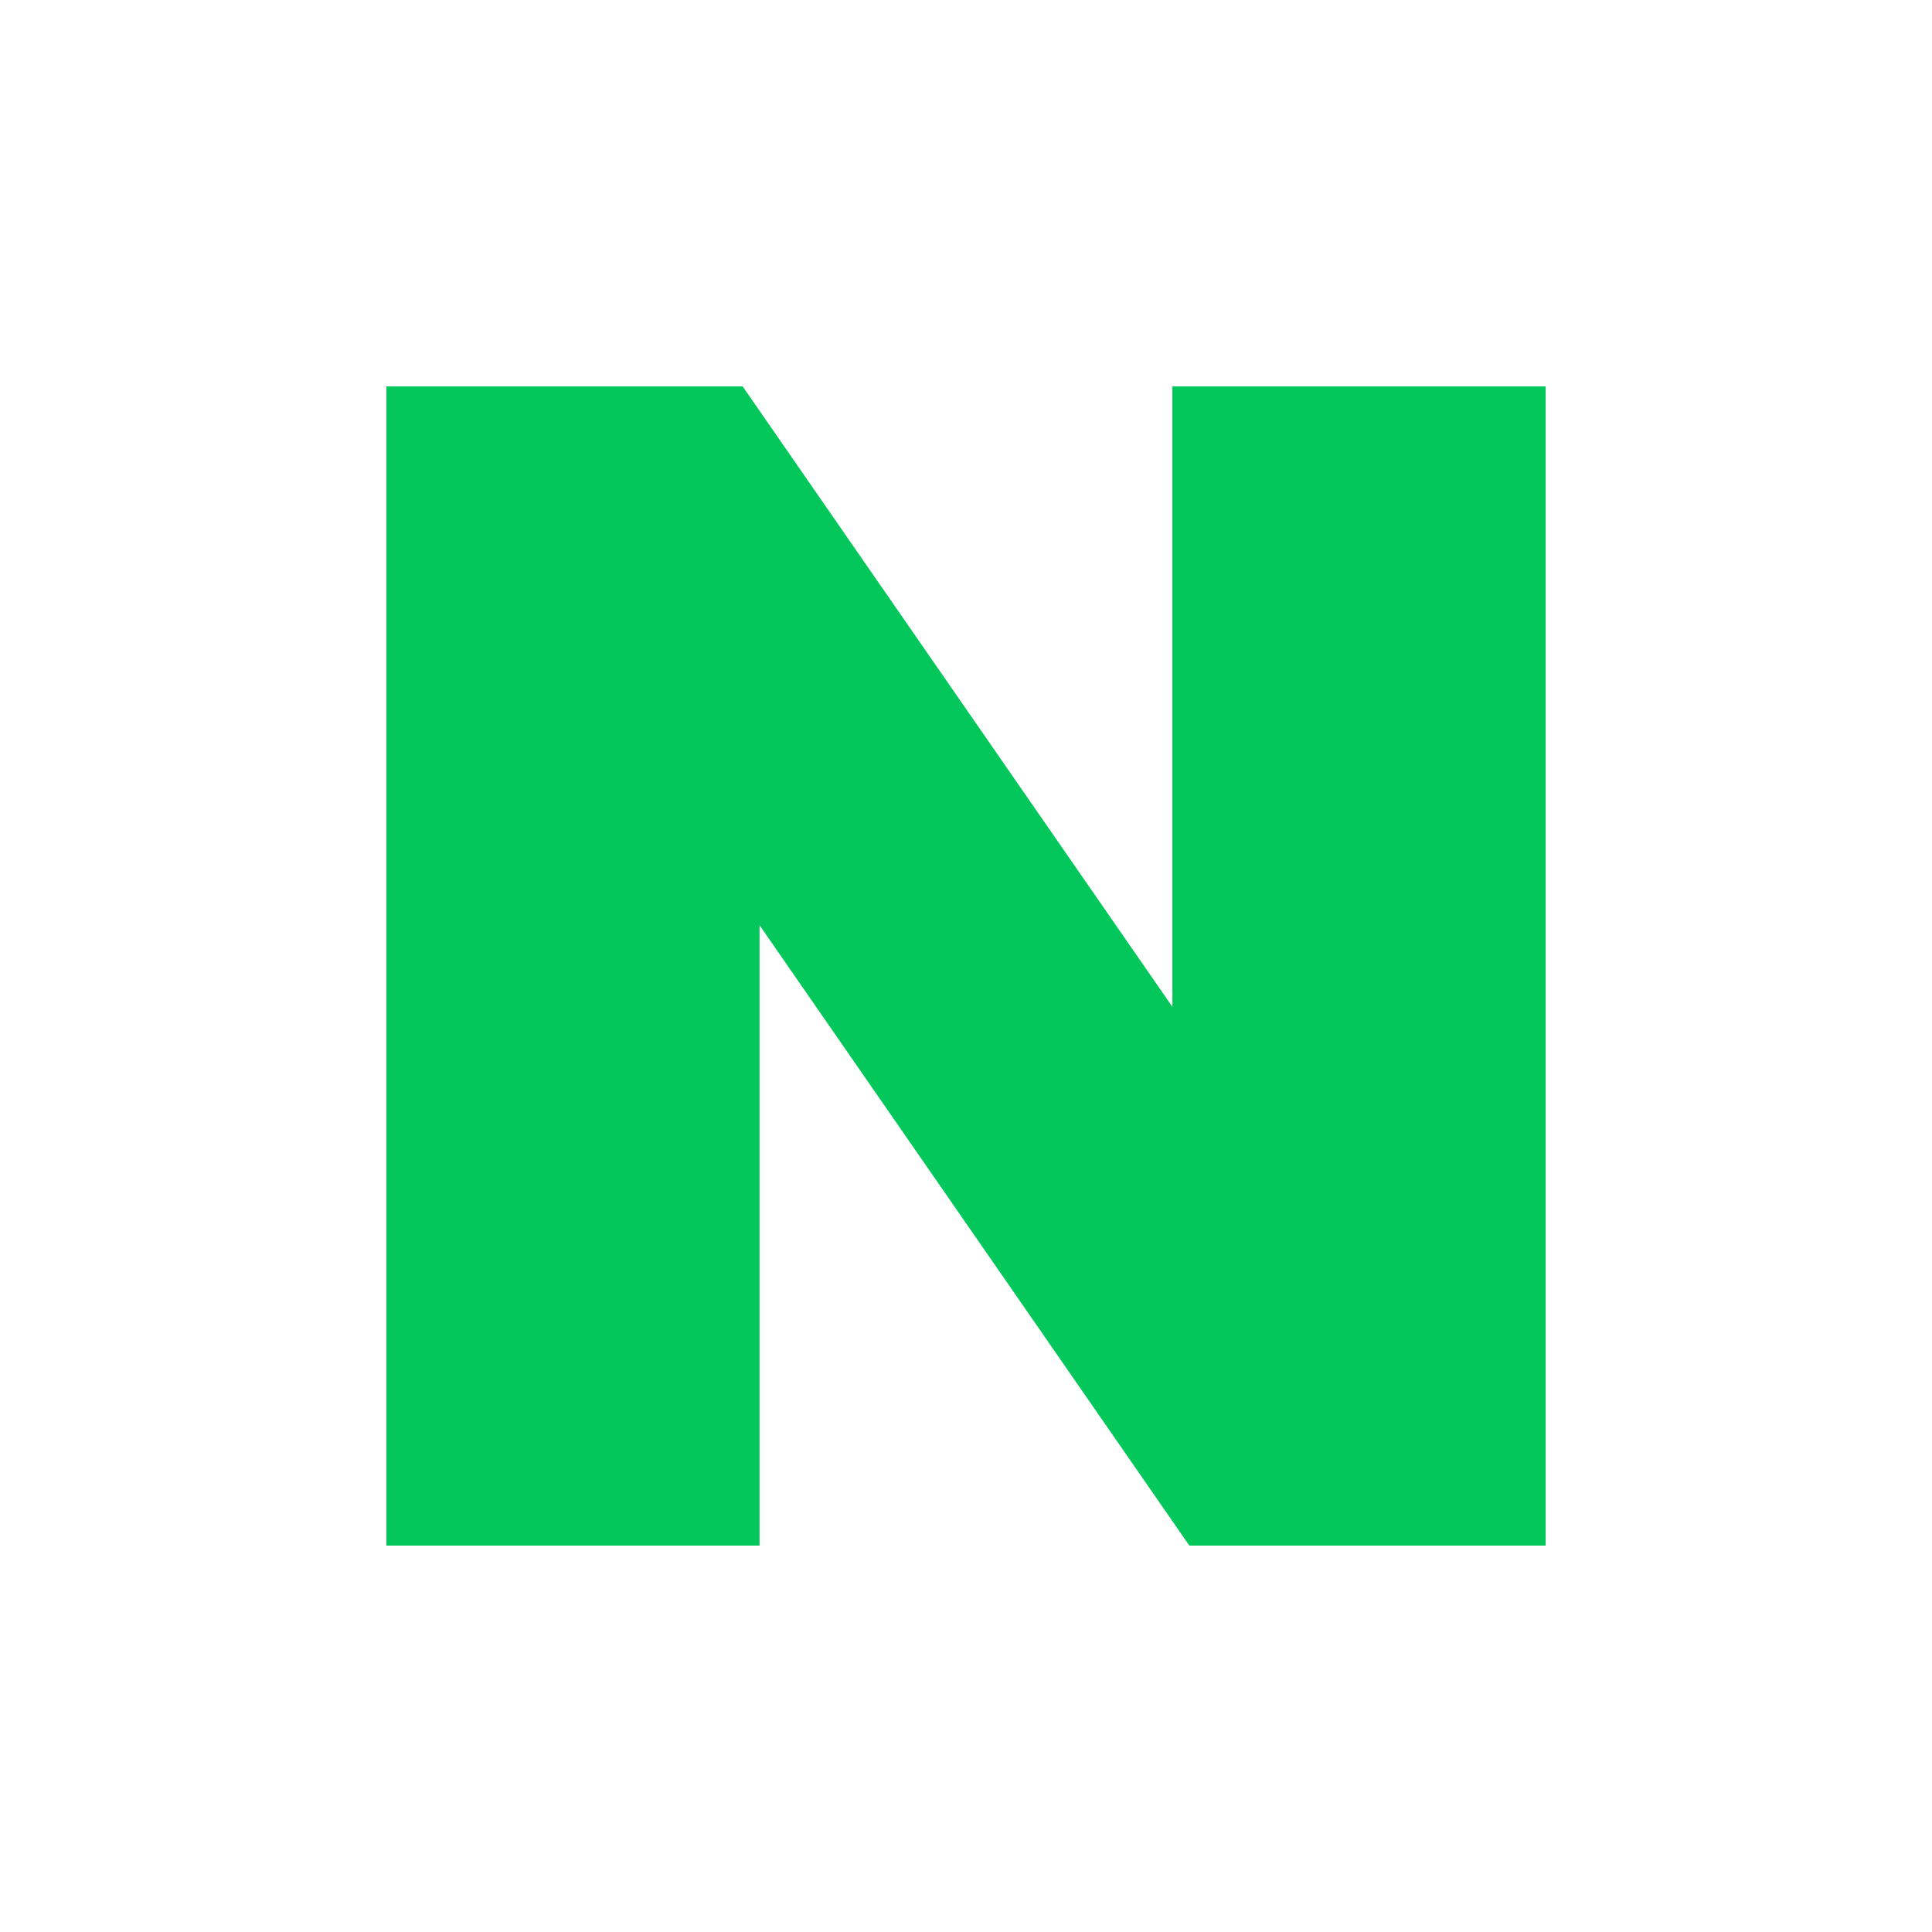 <?xml version="1.0" encoding="utf-8"?>
<svg role="img" viewBox="0 0 24 24" xmlns="http://www.w3.org/2000/svg">
	<title>Naver</title>
	<path d="M16.273 12.845 7.376 0H0v24h7.726V11.156L16.624 24H24V0h-7.727v12.845Z" transform="translate(4.8, 4.8) scale(0.6)" fill="#03C75A"></path>
</svg>